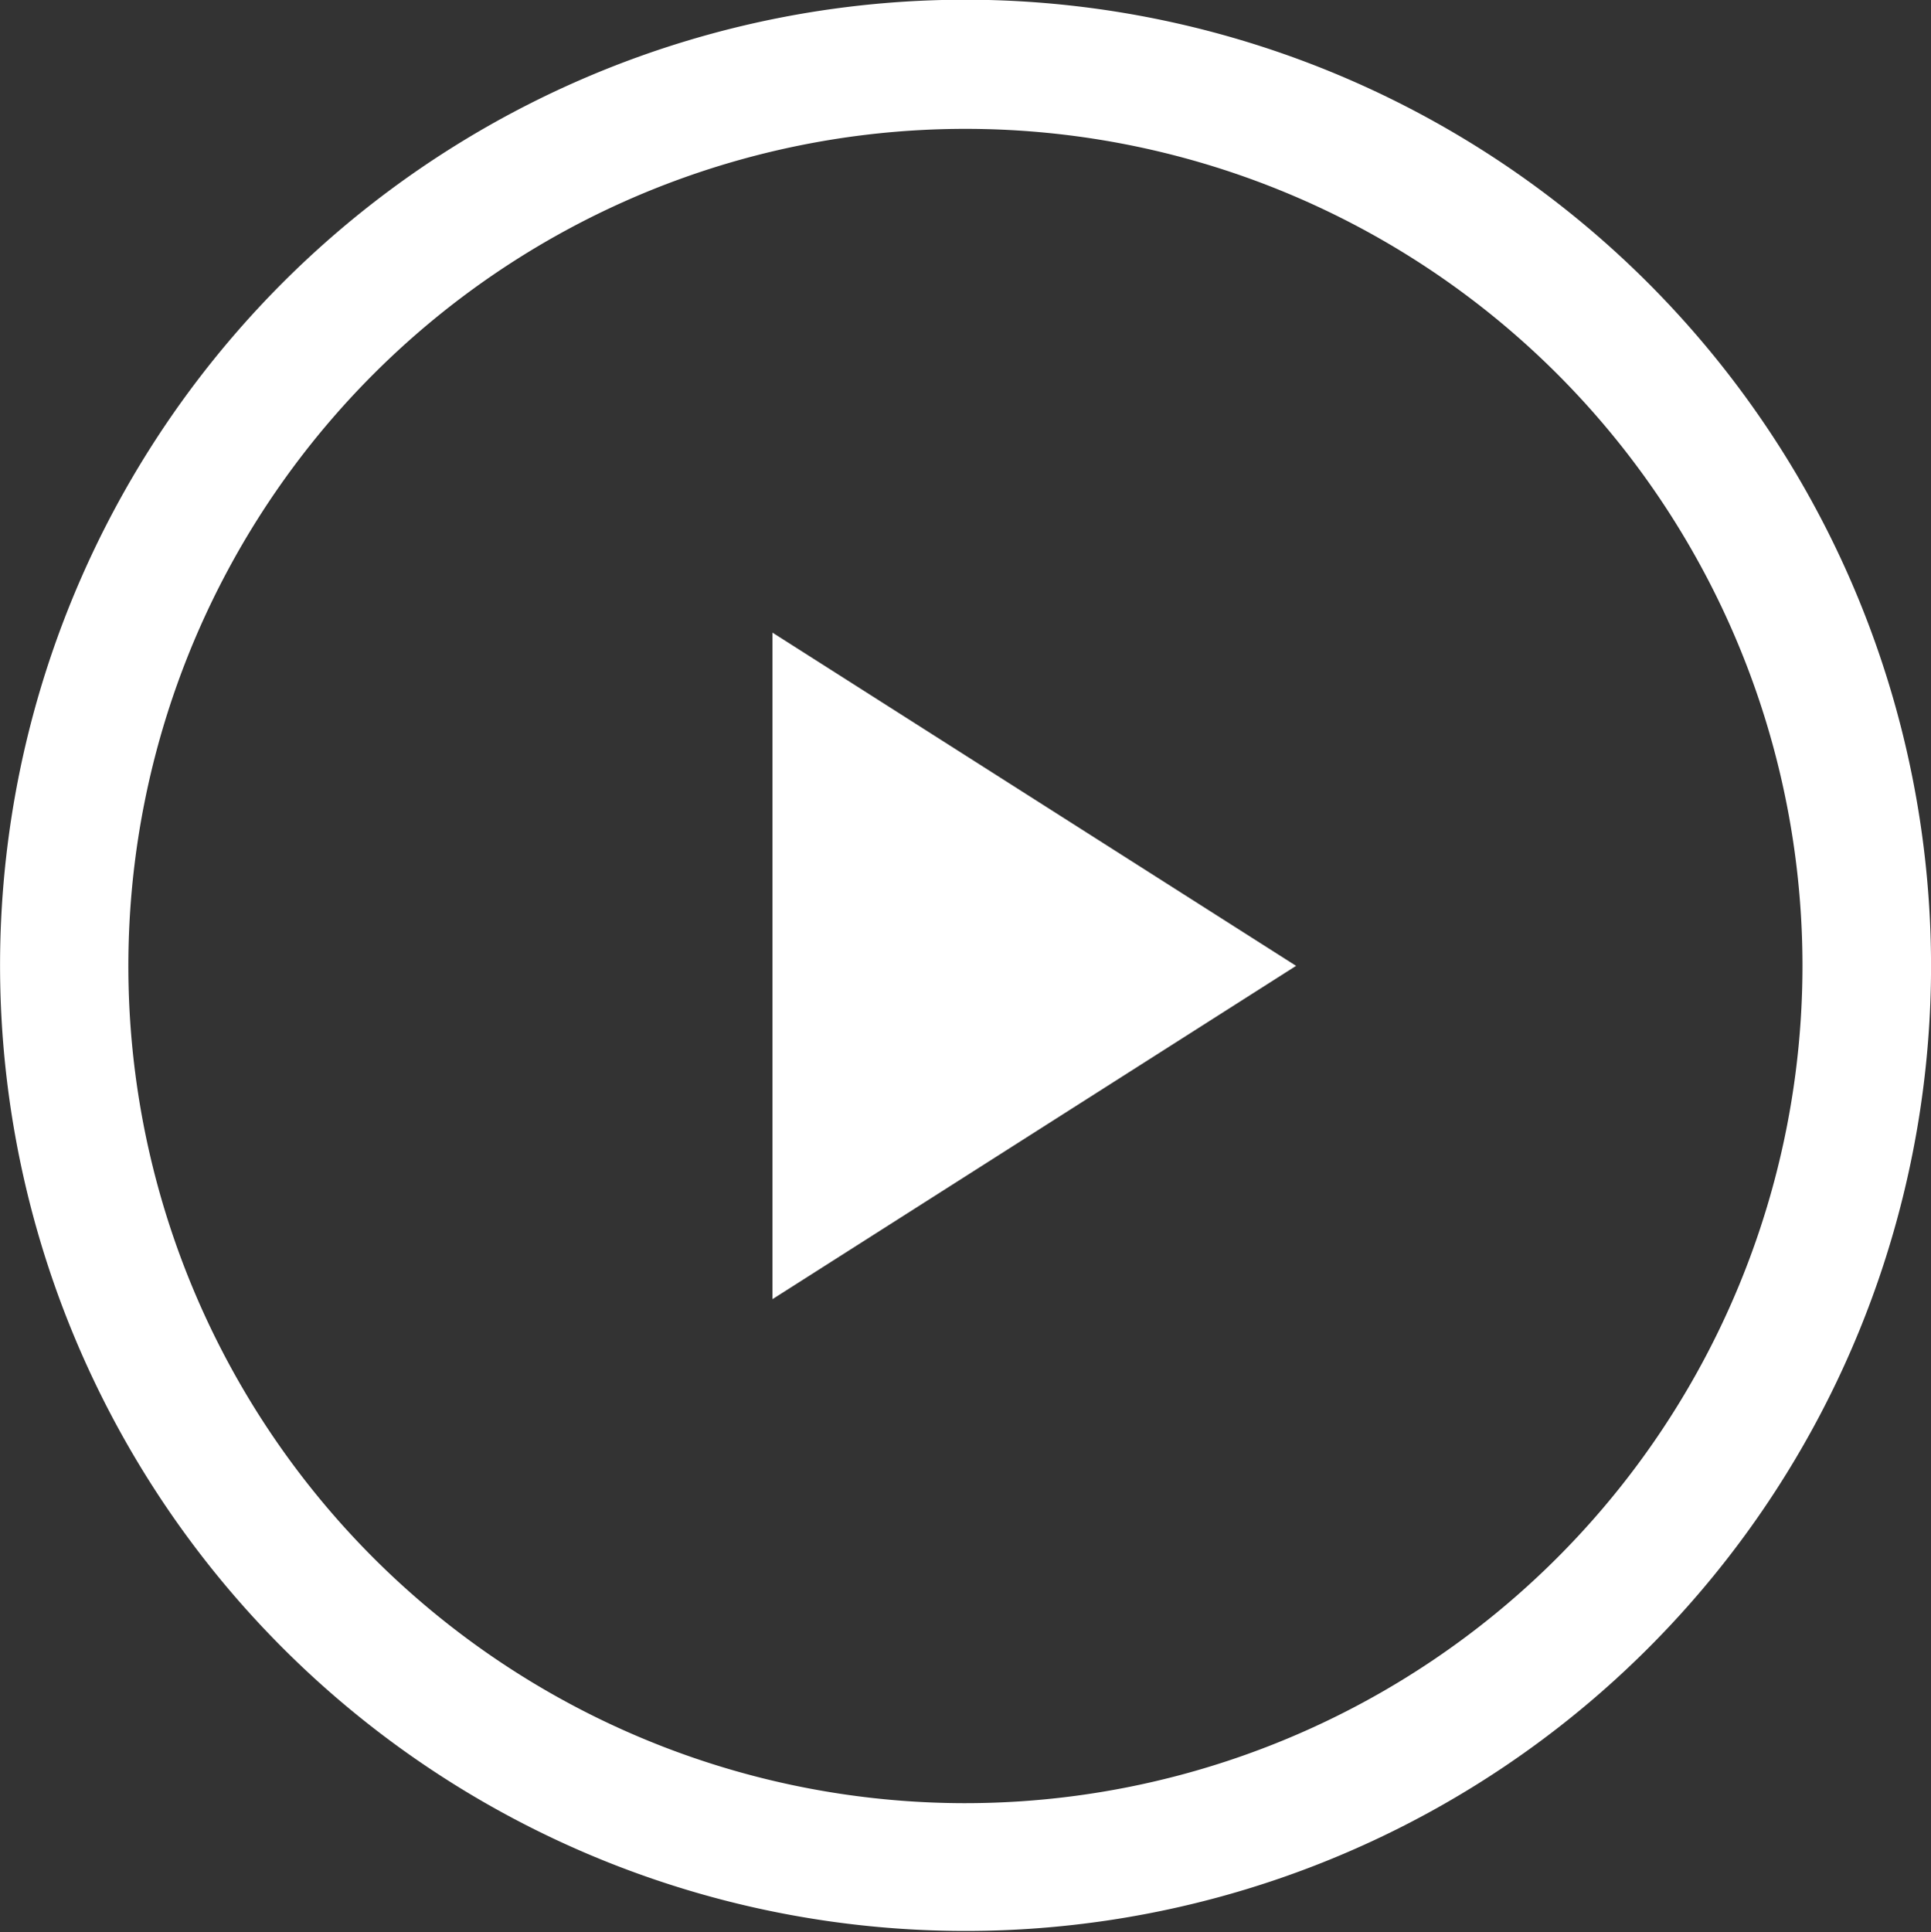<svg xmlns="http://www.w3.org/2000/svg" width="23.89" height="23.901" viewBox="0 0 23.89 23.901">
  <rect x="0" y="0" width="23.89" height="23.901" fill="#333333" stroke="none"/>
  <g id="Groupe_11093" data-name="Groupe 11093" transform="translate(0)">
    <g id="Groupe_11102" data-name="Groupe 11102" transform="translate(0 0)">
      <path id="Tracé_51746" data-name="Tracé 51746" d="M23.888,12.2A11.945,11.945,0,1,1,12.233,0,11.958,11.958,0,0,1,23.888,12.2M22.3,11.919A10.356,10.356,0,1,0,11.925,22.306,10.362,10.362,0,0,0,22.3,11.919" transform="translate(0 0)" fill="#fff"/>
      <path id="Tracé_51749" data-name="Tracé 51749" d="M143.722,125.934v-8.246l6.478,4.122-6.478,4.123" transform="translate(-134.165 -109.862)" fill="#fff"/>
    </g>
  </g>
</svg>
